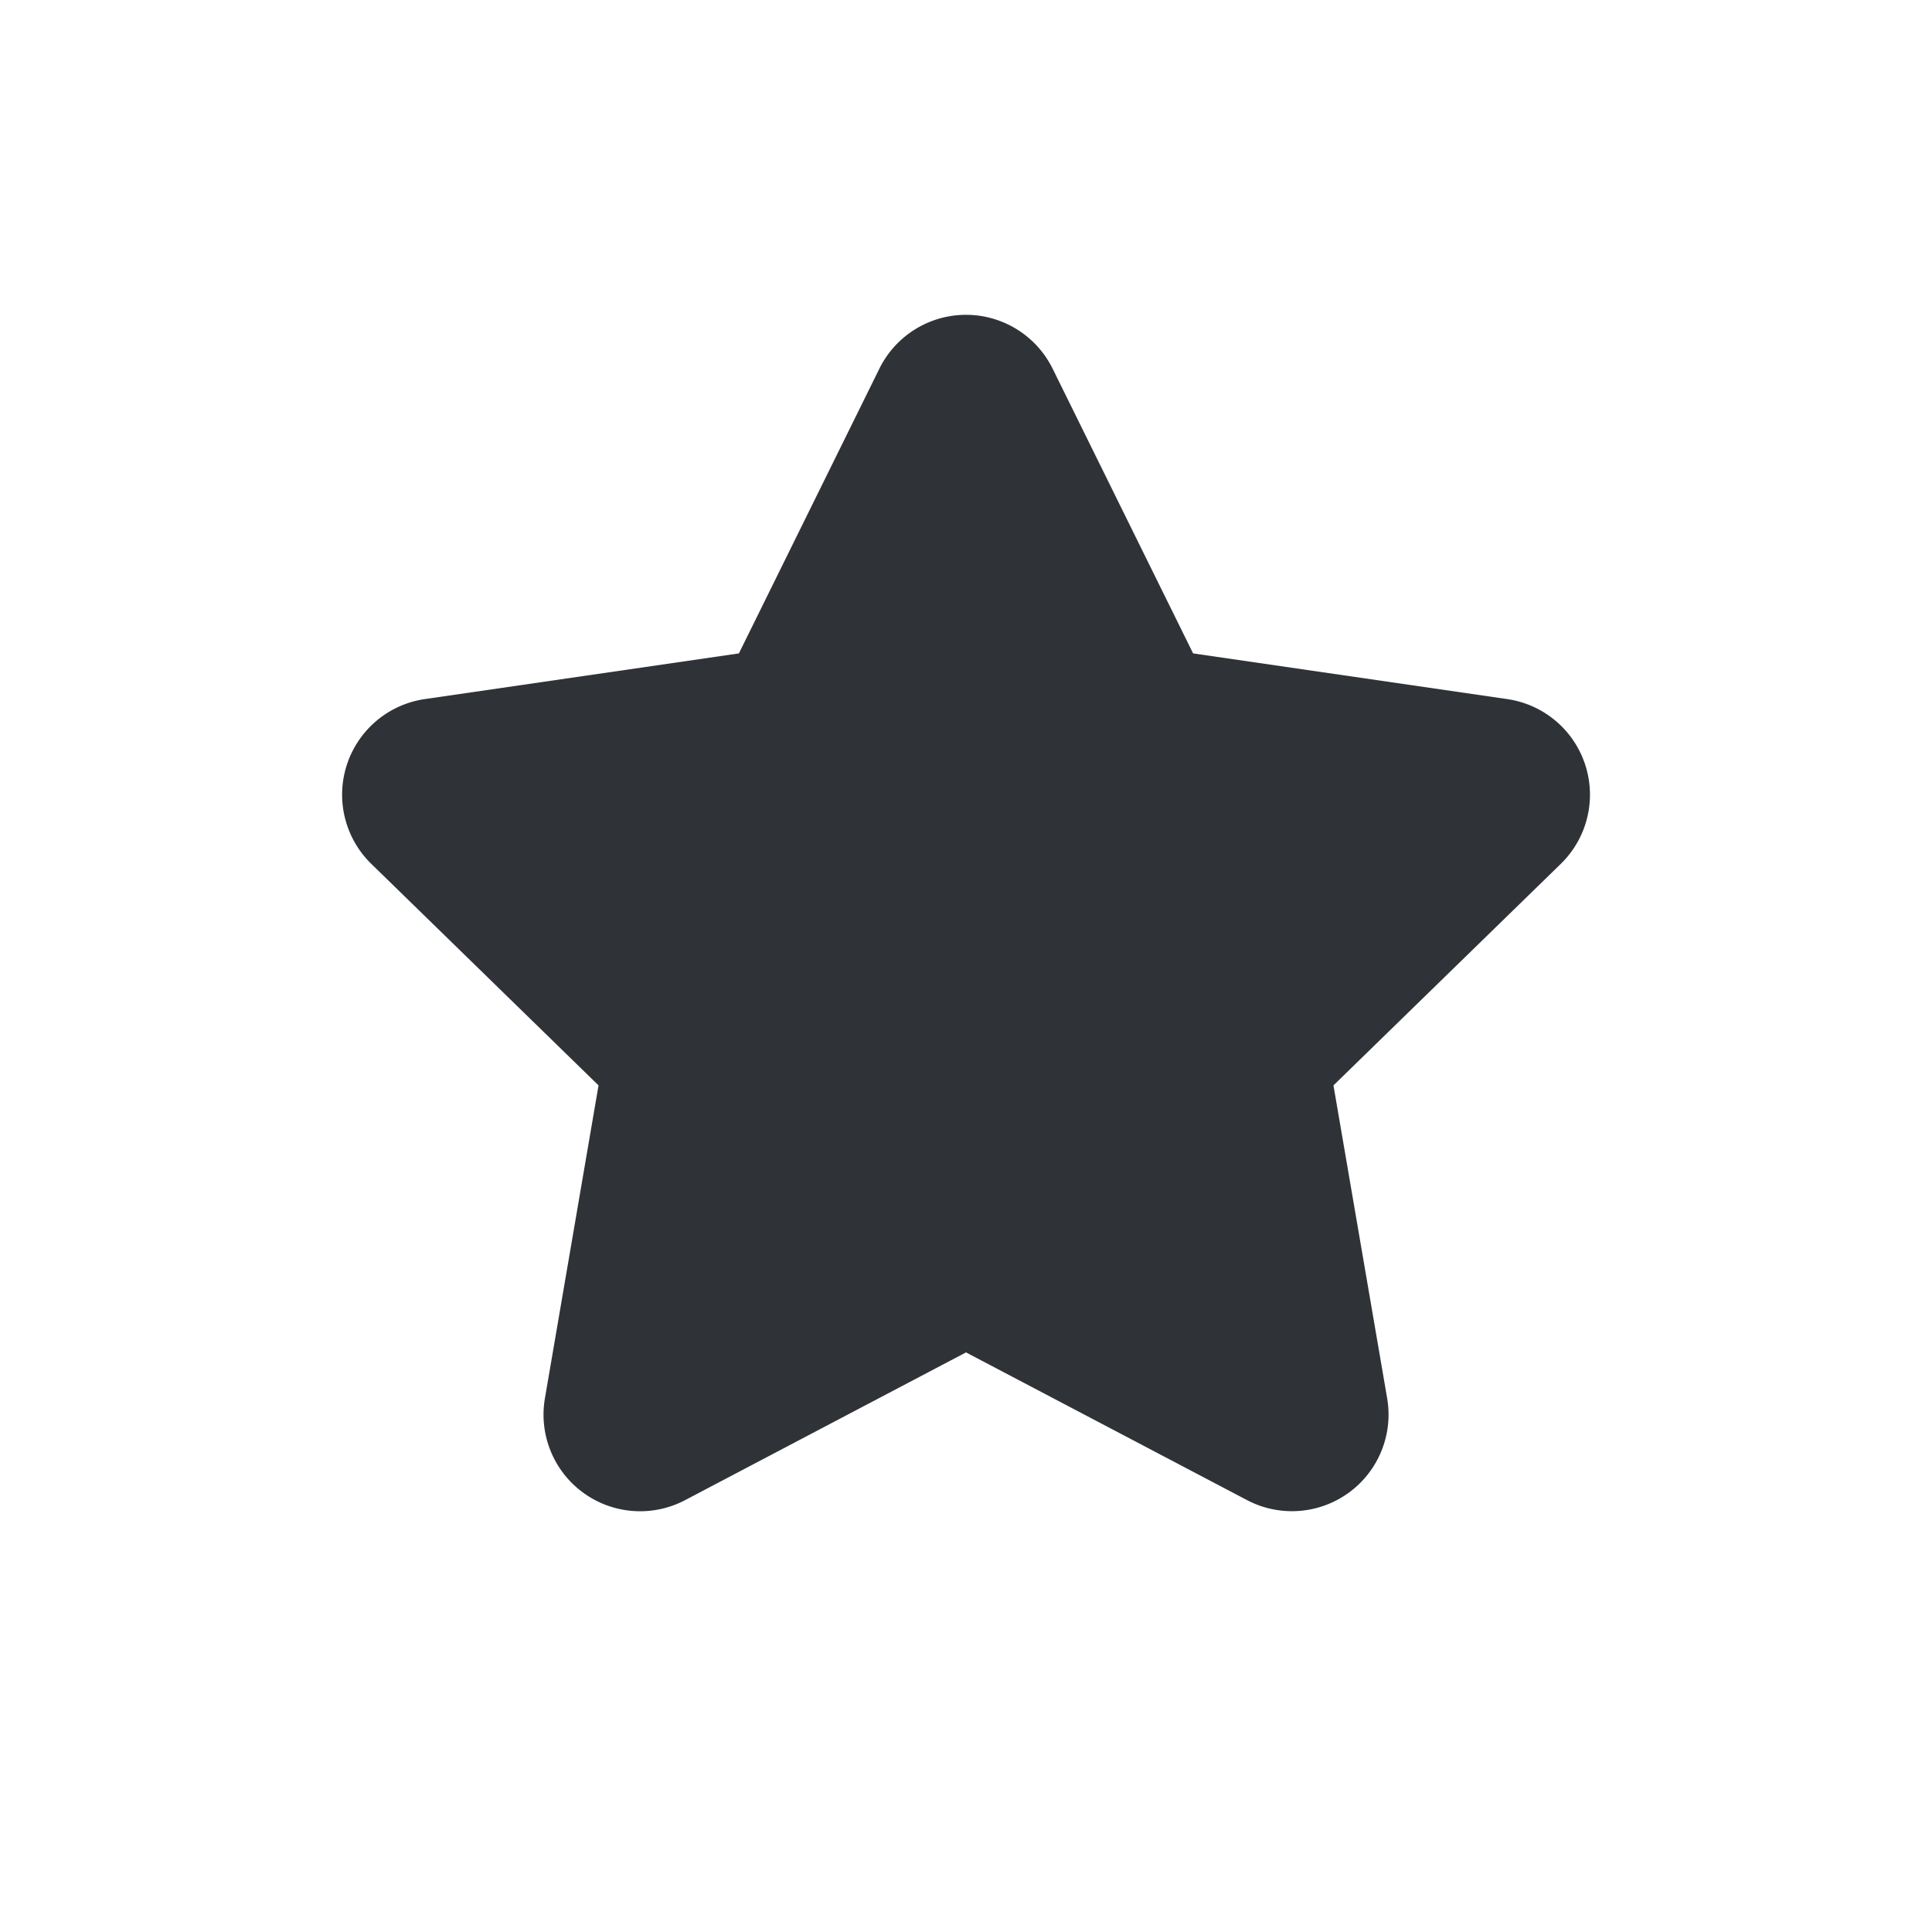 <svg xmlns="http://www.w3.org/2000/svg" width="20" height="20" fill="none" viewBox="0 0 20 20"><path fill="#2f3237" d="M10 14l-2.909 1.53a1 1 0 0 1-1.45-1.055l.555-3.239-2.353-2.294a1 1 0 0 1 .554-1.705l3.252-.473 1.454-2.947a1 1 0 0 1 1.794 0l1.454 2.947 3.252.473a1 1 0 0 1 .555 1.705l-2.354 2.294.556 3.24a1 1 0 0 1-1.451 1.053z"/></svg>